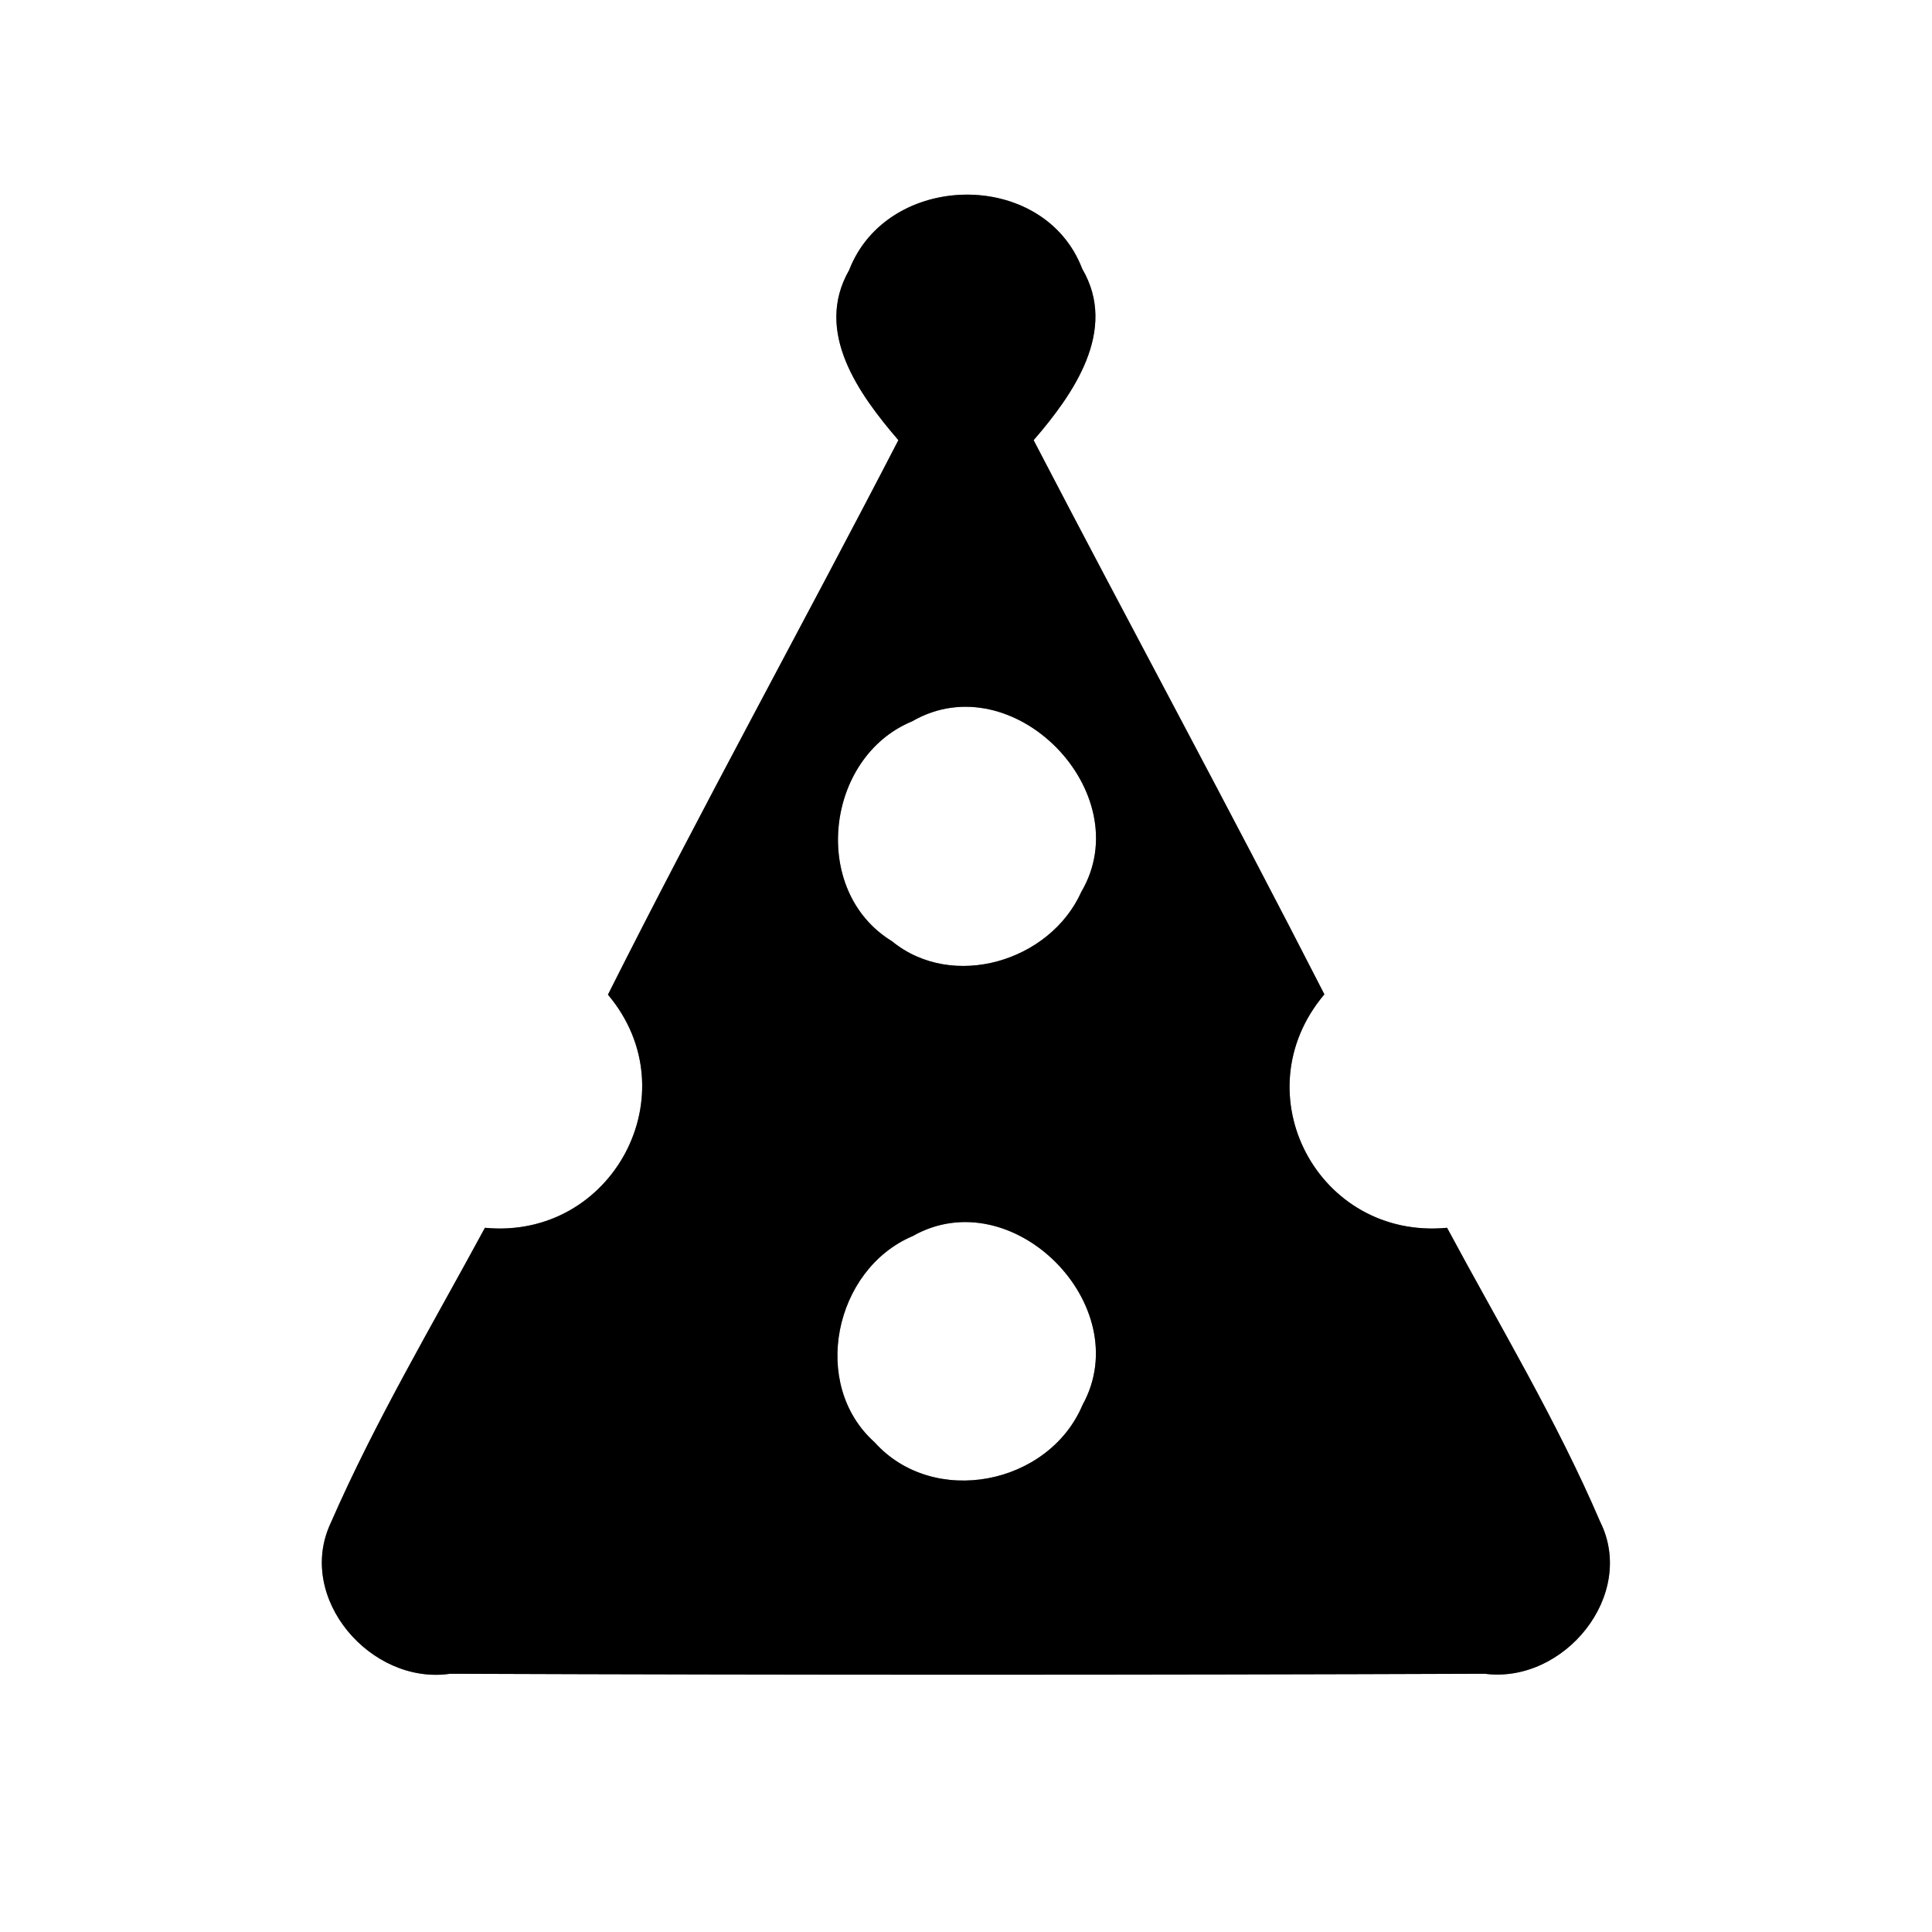 <?xml version="1.0" encoding="UTF-8" ?>
<!DOCTYPE svg PUBLIC "-//W3C//DTD SVG 1.1//EN" "http://www.w3.org/Graphics/SVG/1.1/DTD/svg11.dtd">
<svg width="60pt" height="60pt" viewBox="0 0 60 60" version="1.1" xmlns="http://www.w3.org/2000/svg">
<rect x="0" y="0" width="60" height="60" fill="#808080" stroke="none"/>
<g id="#ffffffff">
<path fill="#ffffff" opacity="1.00" d=" M 0.00 0.00 L 60.00 0.00 L 60.00 60.00 L 0.00 60.00 L 0.00 0.00 M 26.37 8.39 C 25.27 10.31 26.68 12.25 27.90 13.67 C 24.92 19.43 21.79 25.10 18.88 30.89 C 21.46 33.95 19.02 38.51 15.06 38.13 C 13.42 41.16 11.65 44.14 10.27 47.30 C 9.18 49.63 11.52 52.34 13.98 51.98 C 24.69 52.02 35.40 52.02 46.11 51.98 C 48.57 52.30 50.84 49.54 49.69 47.25 C 48.34 44.10 46.56 41.15 44.94 38.13 C 40.94 38.51 38.53 33.96 41.13 30.88 C 38.18 25.11 35.09 19.42 32.10 13.67 C 33.33 12.25 34.73 10.26 33.61 8.35 C 32.42 5.23 27.56 5.31 26.37 8.39 Z" />
<path fill="#ffffff" opacity="1.00" d=" M 28.33 22.40 C 31.46 20.59 35.39 24.62 33.58 27.70 C 32.61 29.86 29.58 30.77 27.70 29.23 C 25.15 27.67 25.63 23.51 28.33 22.40 Z" />
<path fill="#ffffff" opacity="1.00" d=" M 28.34 38.39 C 31.44 36.63 35.32 40.55 33.62 43.63 C 32.57 46.12 28.99 46.83 27.16 44.79 C 25.15 42.99 25.91 39.42 28.34 38.39 Z" />
</g>
<g id="#000000ff">
<path fill="#000000" opacity="1.00" d=" M 26.37 8.39 C 27.56 5.31 32.42 5.23 33.61 8.35 C 34.73 10.26 33.33 12.25 32.10 13.67 C 35.09 19.42 38.18 25.11 41.13 30.88 C 38.53 33.96 40.94 38.51 44.94 38.13 C 46.56 41.15 48.34 44.10 49.69 47.25 C 50.84 49.54 48.57 52.30 46.11 51.98 C 35.40 52.02 24.69 52.02 13.98 51.98 C 11.52 52.34 9.18 49.63 10.27 47.30 C 11.65 44.14 13.42 41.16 15.06 38.13 C 19.02 38.51 21.46 33.95 18.88 30.89 C 21.79 25.10 24.92 19.43 27.90 13.67 C 26.68 12.25 25.27 10.31 26.37 8.39 M 28.33 22.40 C 25.63 23.51 25.15 27.67 27.70 29.23 C 29.58 30.77 32.61 29.86 33.58 27.70 C 35.39 24.62 31.46 20.59 28.33 22.40 M 28.34 38.39 C 25.91 39.42 25.15 42.99 27.16 44.79 C 28.99 46.83 32.57 46.12 33.62 43.63 C 35.32 40.55 31.44 36.63 28.34 38.39 Z" />
</g>
</svg>
